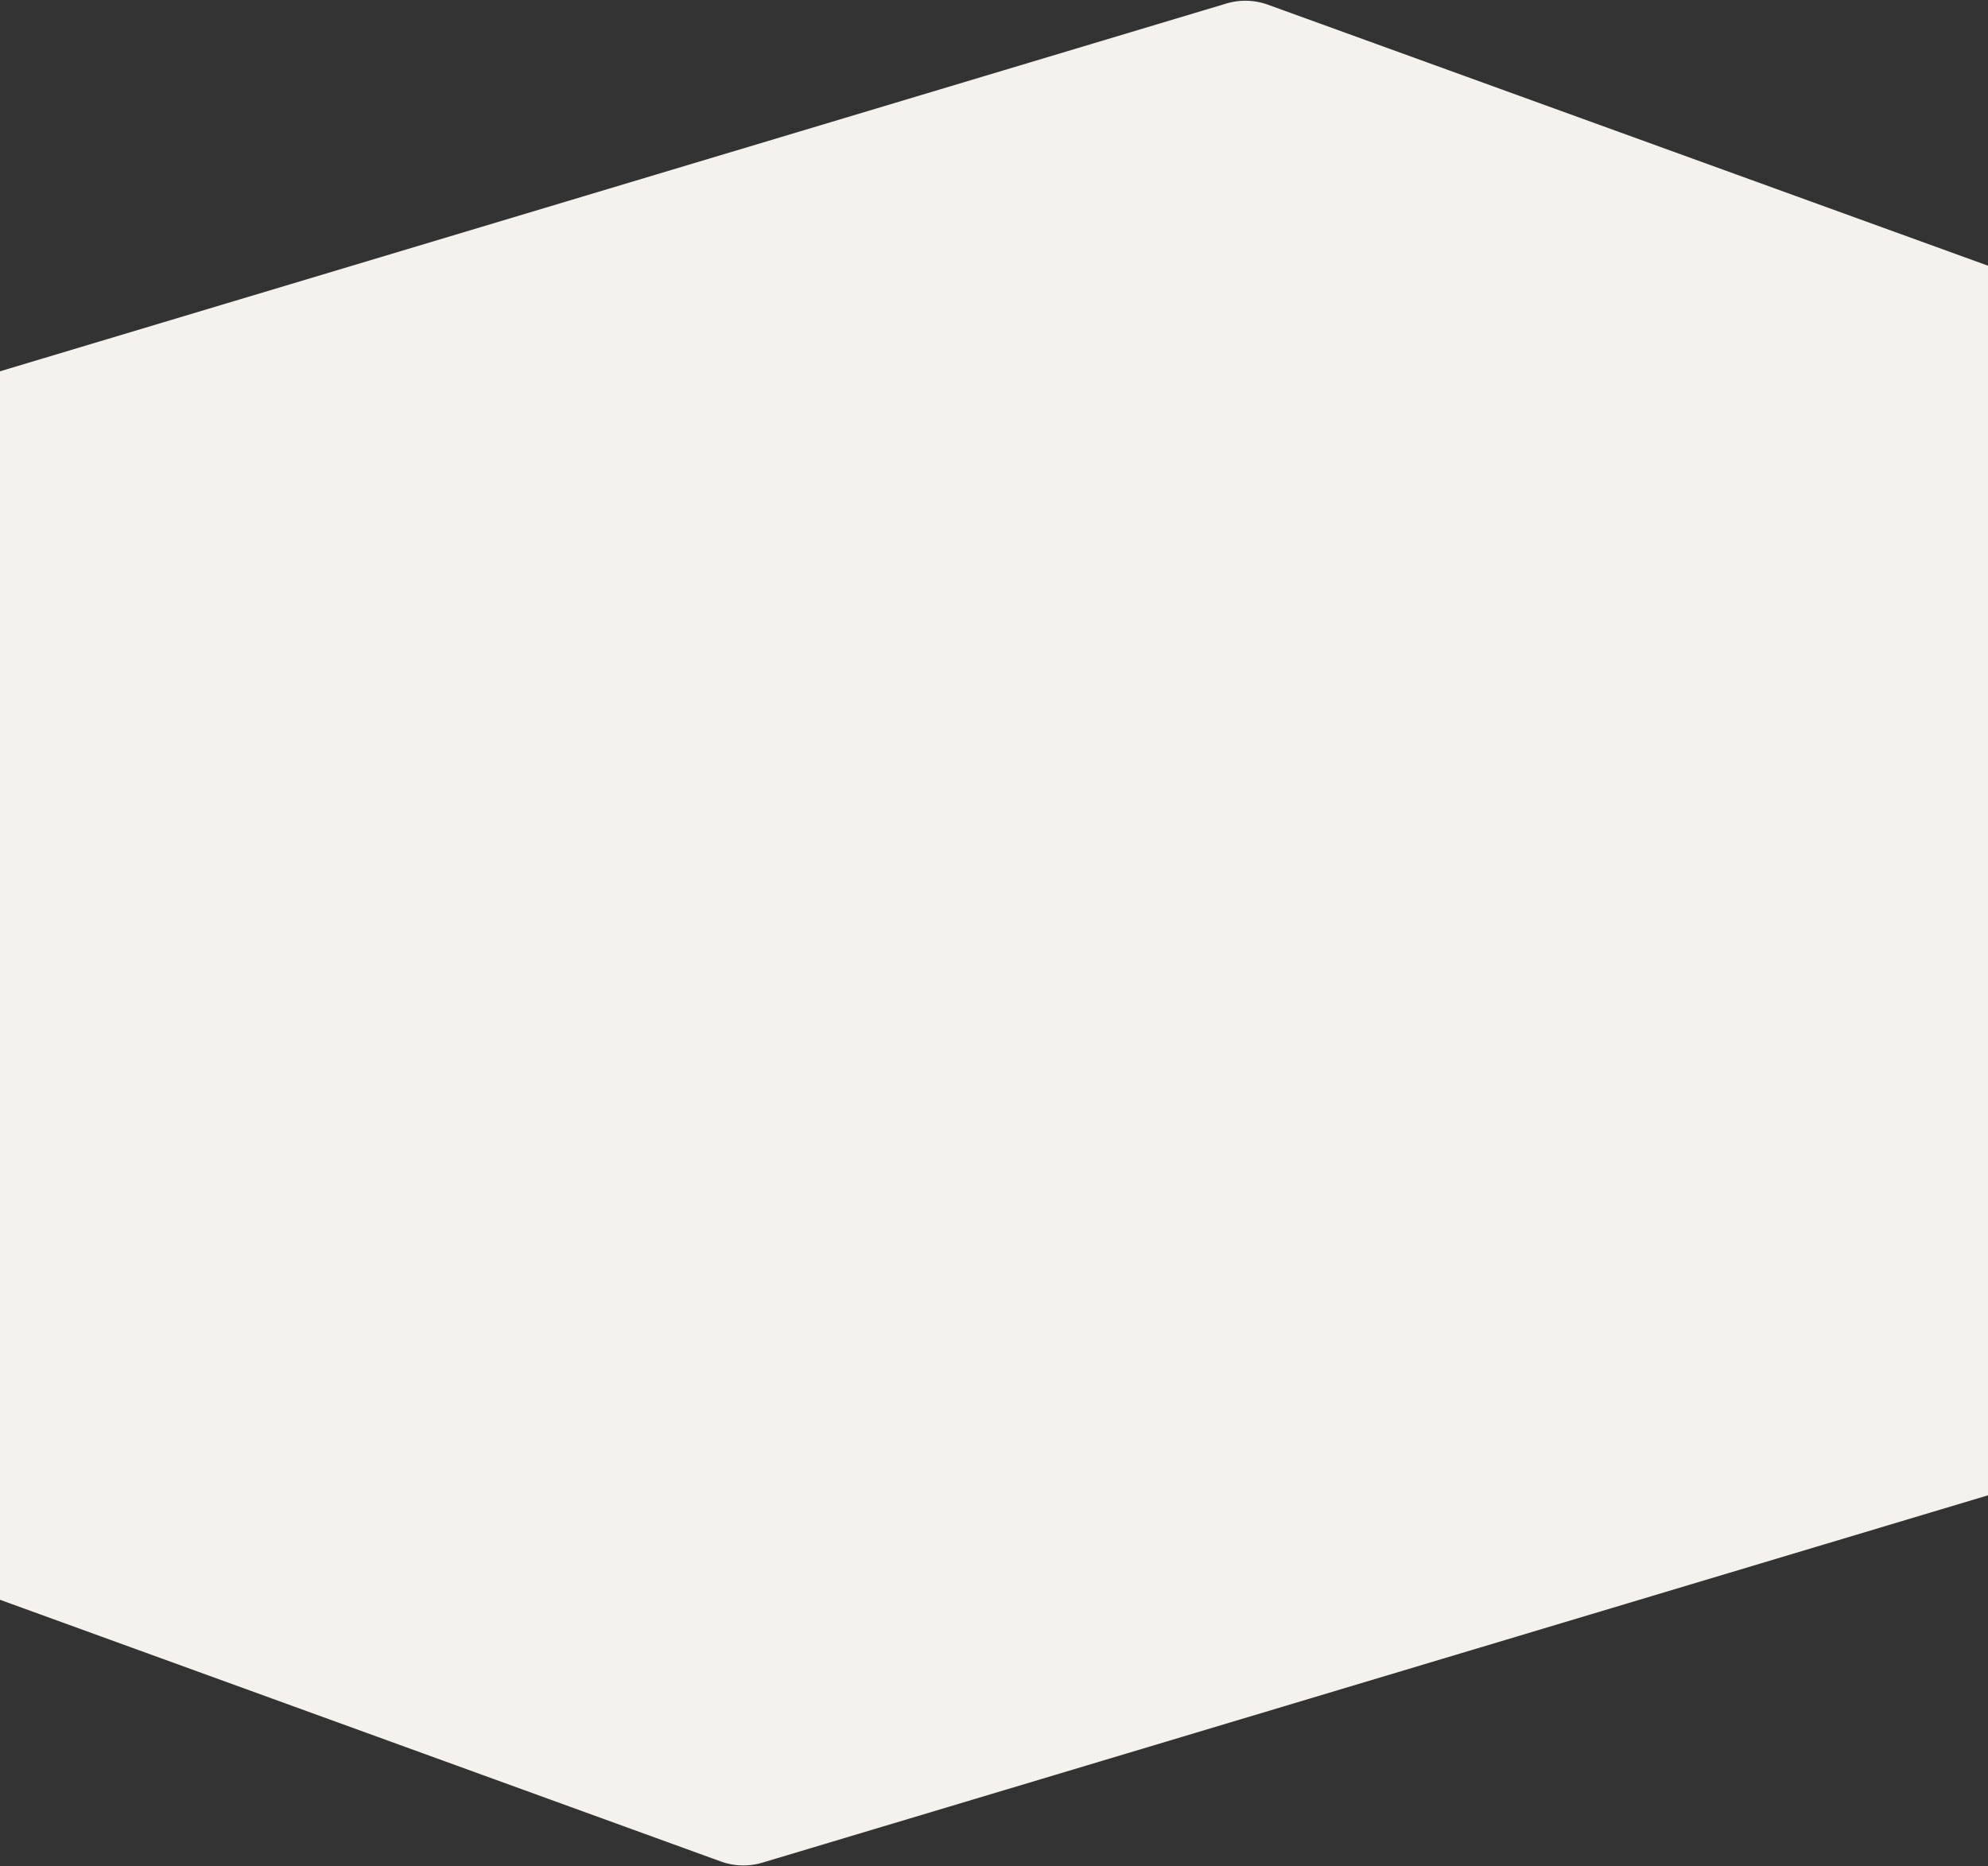 <svg width="1440" height="1352" fill="none" xmlns="http://www.w3.org/2000/svg"><rect width="100%" height="100%" fill="#333333" stroke="none"/><path d="M552.226 1349.44L1440 1083.31V192.5L918.434 3.414a48 48 0 00-30.15-.85L0 269v890l522.06 189.57a47.975 47.975 0 0030.166.87z" fill="#F5F2ED"/></svg>